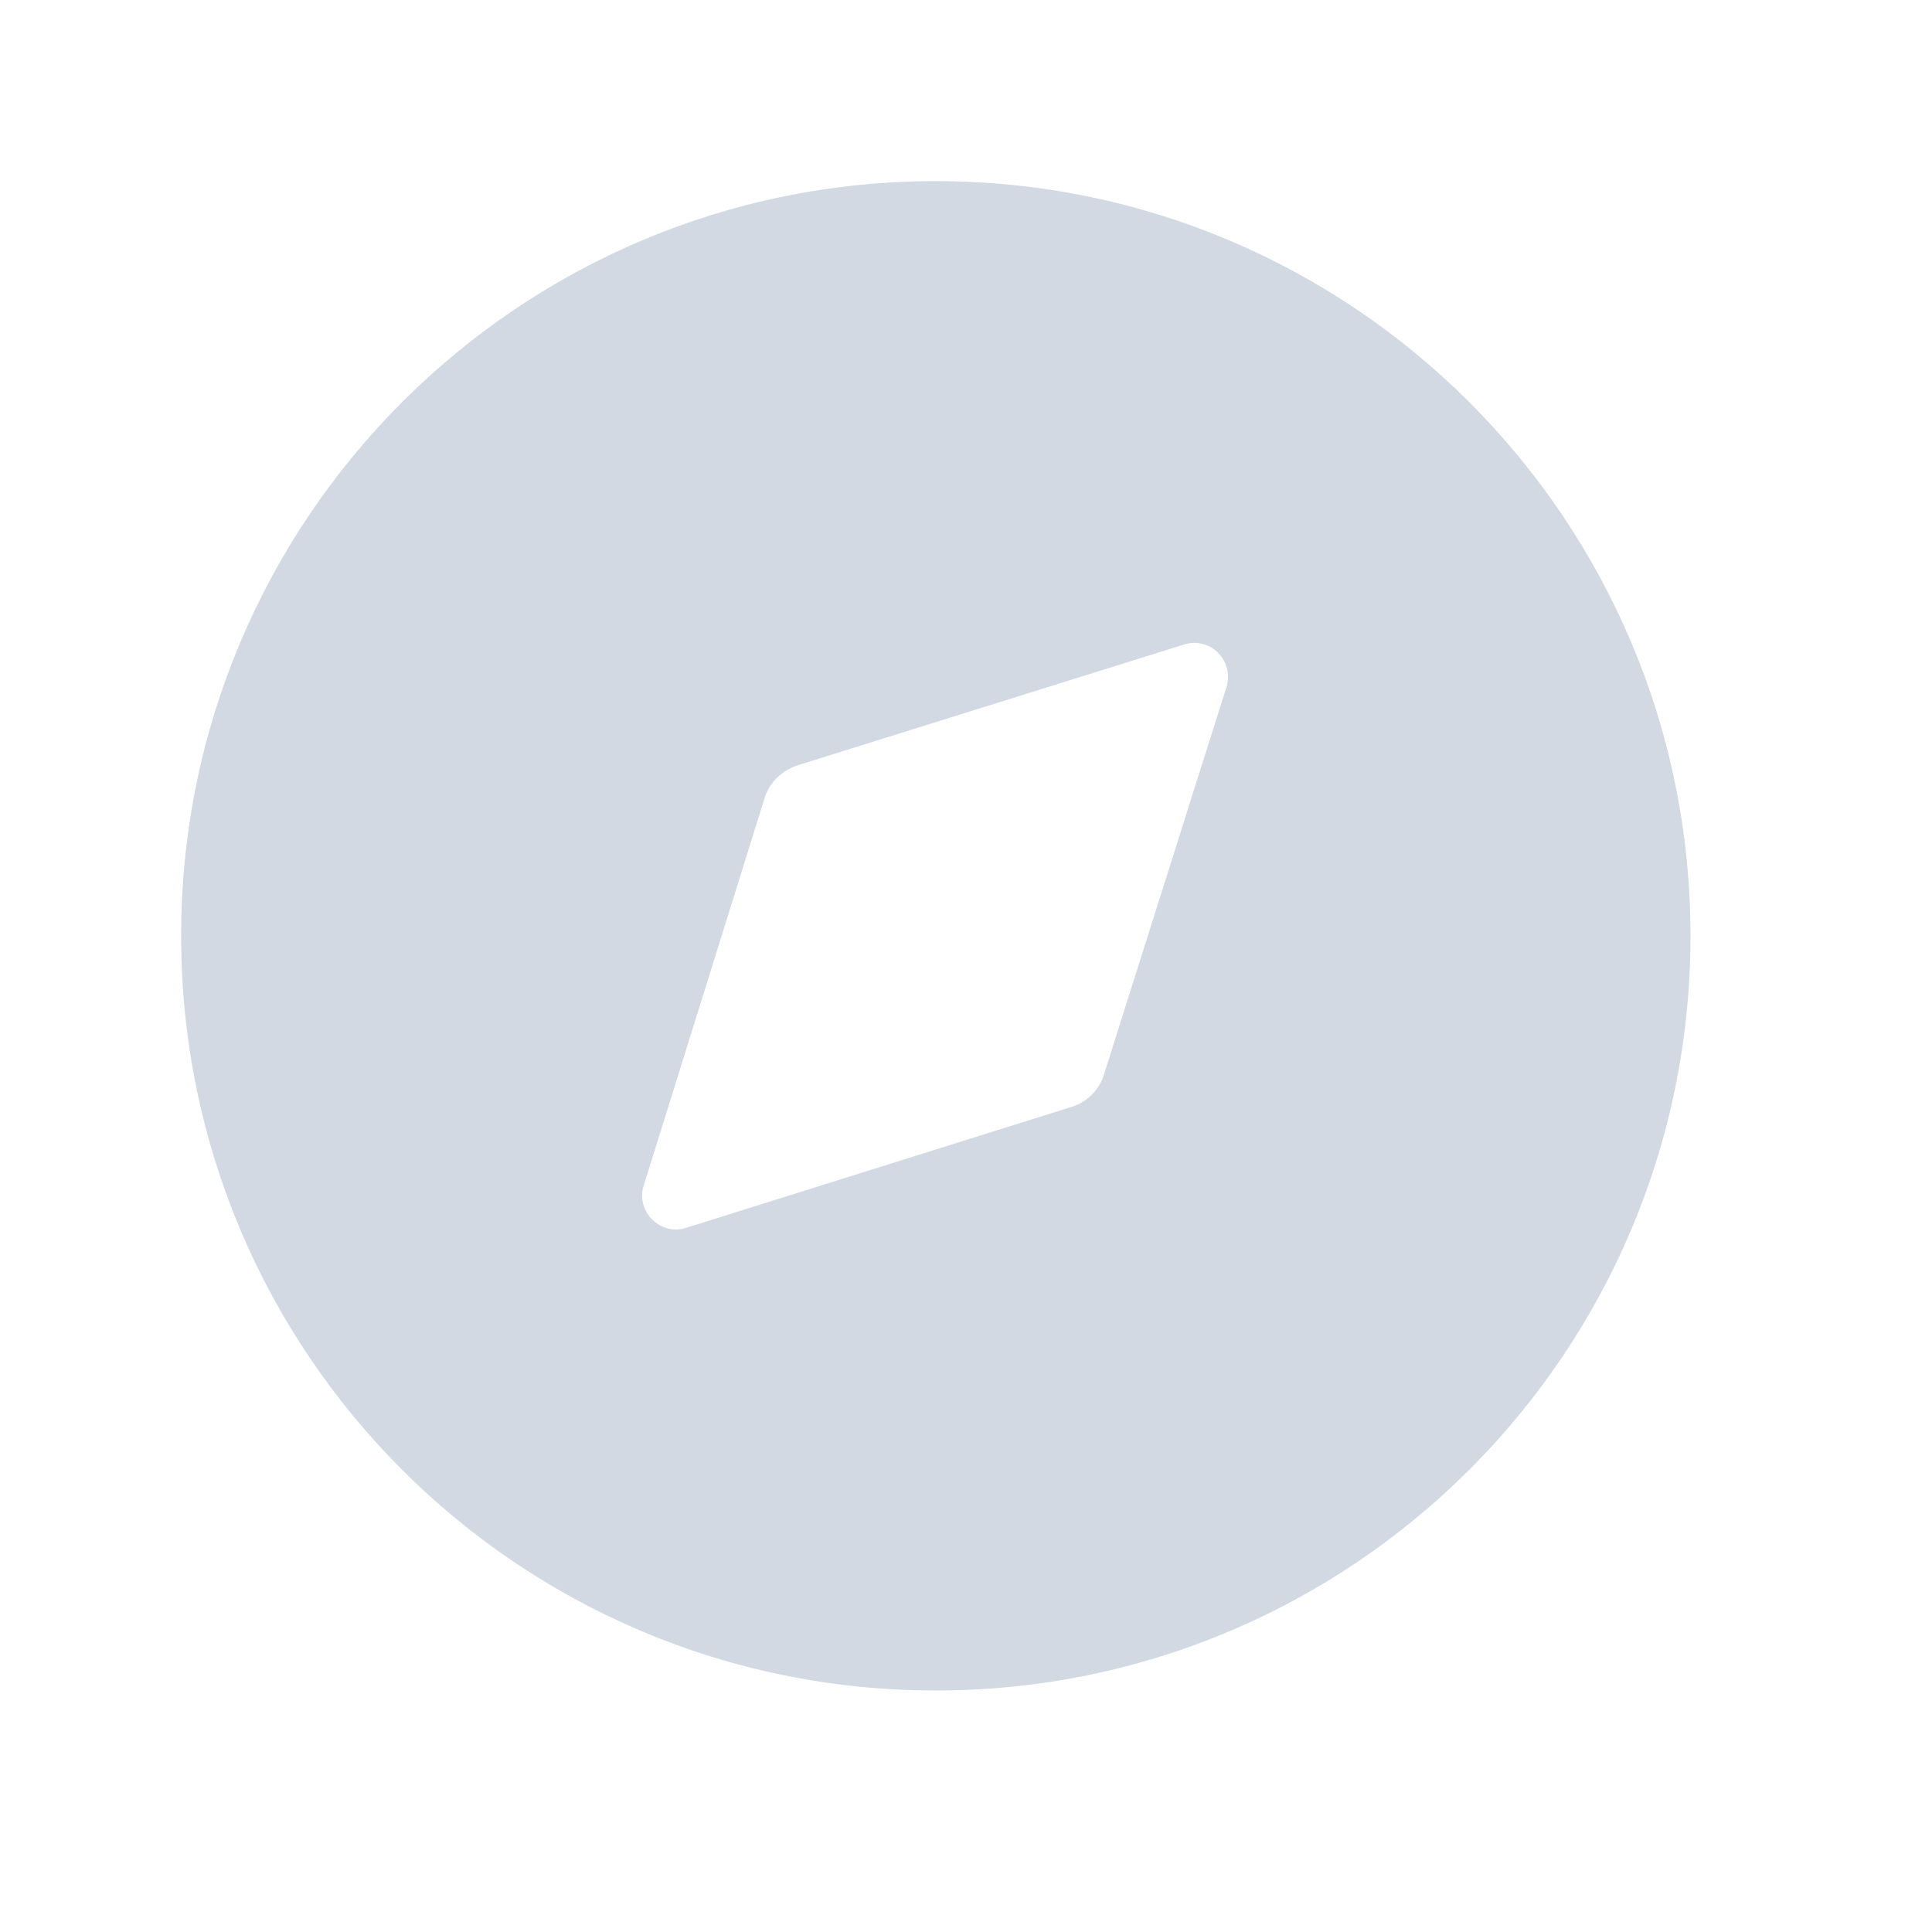 <svg width="32" height="32" viewBox="0 0 32 32" fill="none" xmlns="http://www.w3.org/2000/svg">
<path d="M15.5 3C22.4 3 28 8.6 28 15.5C28 22.413 22.4 28 15.5 28C8.588 28 3 22.413 3 15.5C3 8.6 8.588 3 15.5 3ZM20.312 11.387C20.45 10.95 20.05 10.537 19.613 10.675L13.213 12.675C12.95 12.762 12.738 12.963 12.662 13.225L10.662 19.637C10.525 20.062 10.938 20.475 11.363 20.337L17.738 18.337C18 18.262 18.212 18.05 18.288 17.788L20.312 11.387Z" fill="#D2D9E3"/>
</svg>
